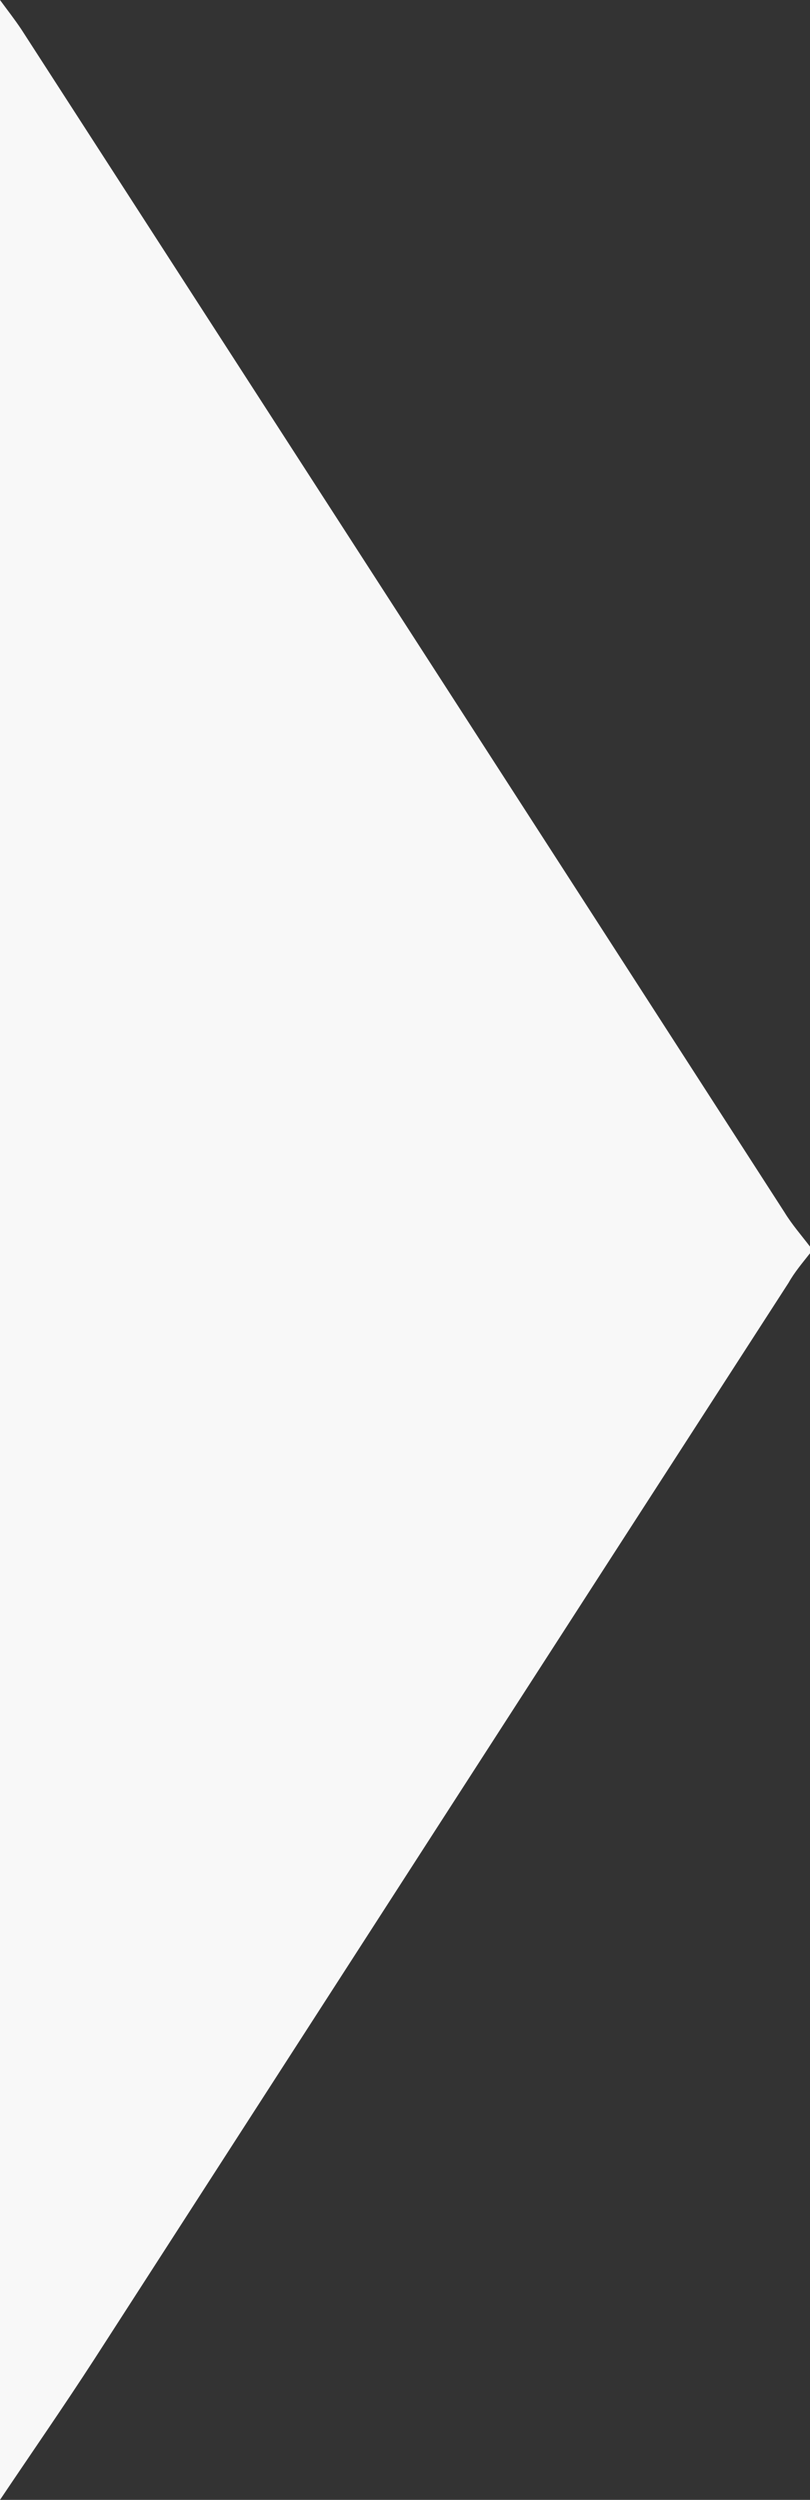 <svg xmlns="http://www.w3.org/2000/svg" xml:space="preserve" viewBox="0 0 121 373">
	<rect x="0" y="0" width="121" height="373" fill="#333333" stroke="none"/>
	<path fill="#f8f8f8" d="M121 186v1c-1.1 1.4-2.3 2.8-3.2 4.4-34.6 53.5-69.1 107-103.7 160.6-4.6 7.1-9.4 14-14.1 21V0c1.1 1.5 2.2 2.9 3.2 4.4 38 58.8 76 117.6 114 176.5 1.1 1.8 2.5 3.4 3.8 5.1z"/>
</svg>